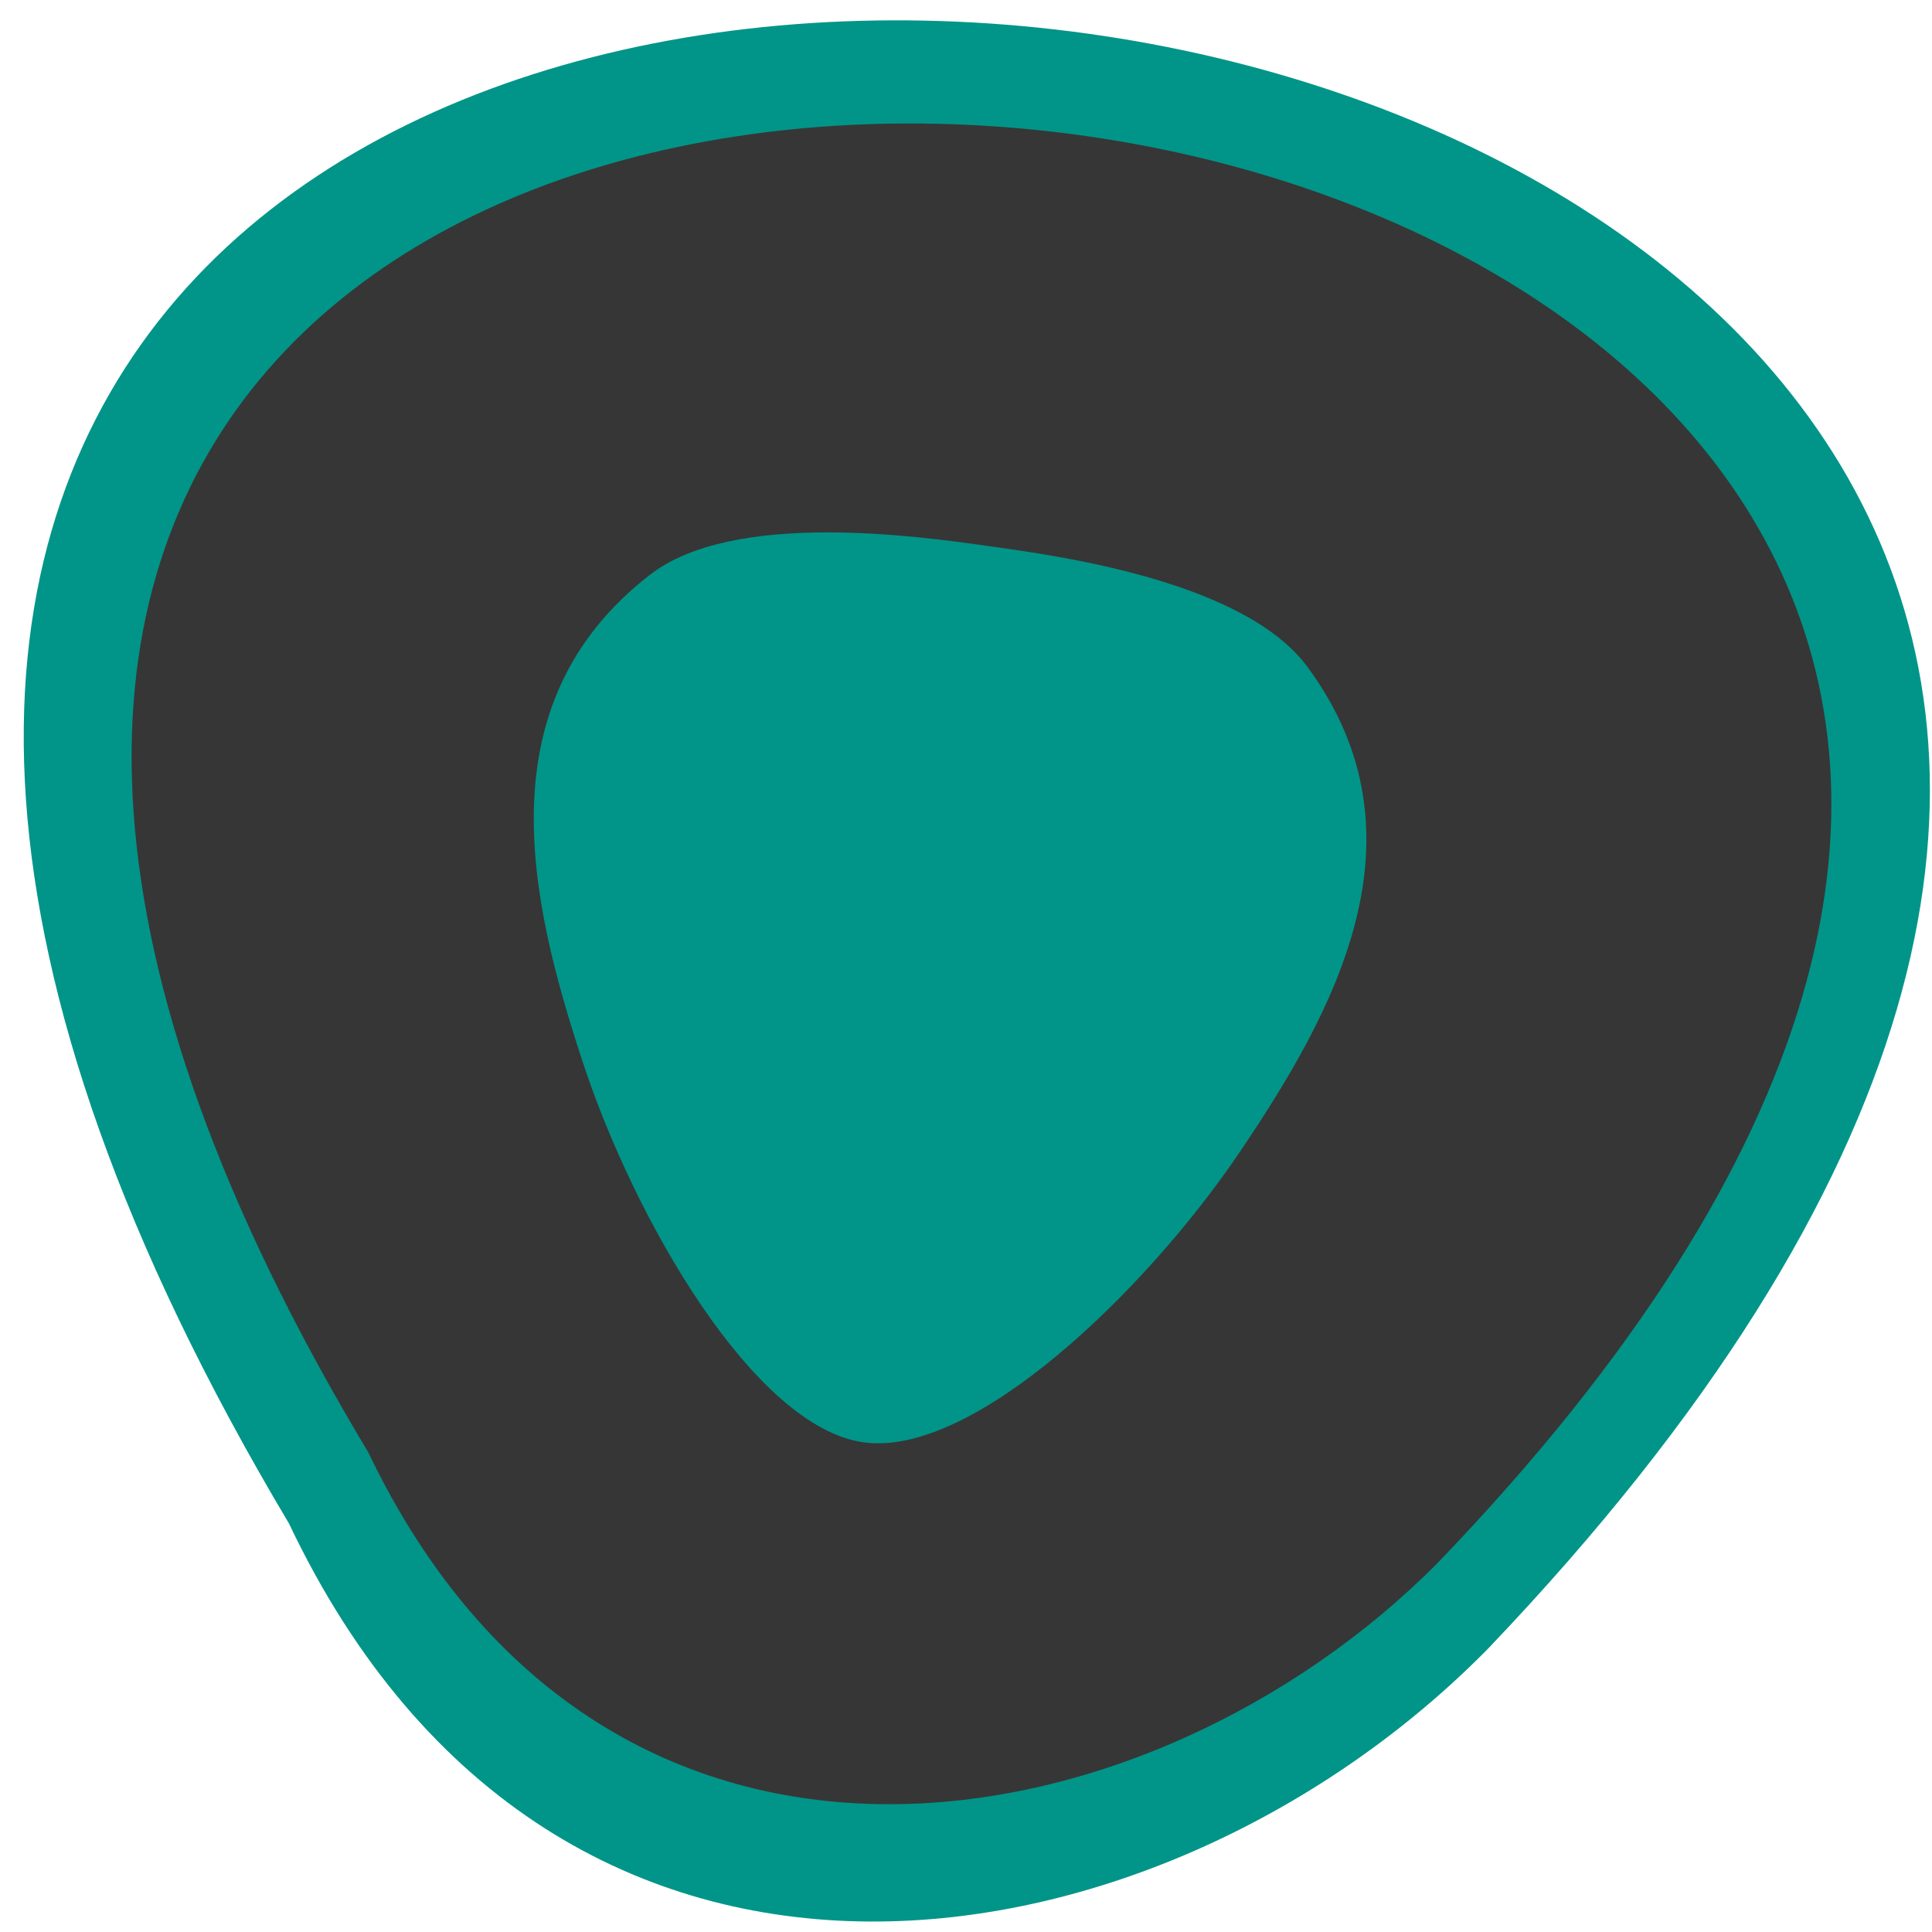 <svg xmlns="http://www.w3.org/2000/svg" viewBox="0 0 24 24"><path d="m 3.59 18.926 c -16.793 -28.19 37.19 -21.82 14.902 1.547 c -4.01 4.09 -11.563 5.484 -14.902 -1.547" fill="#009588"/><path d="m 4.574 18.04 c -14.977 -24.918 33.16 -19.289 13.289 1.371 c -3.578 3.613 -10.313 4.848 -13.289 -1.371" fill="#363636"/><path d="m 12.289 6.785 c -0.906 -0.129 -3.176 -0.445 -4.211 0.352 c -2.074 1.602 -1.496 4.051 -0.848 6.03 c 0.648 1.984 2.137 4.559 3.496 4.75 c 1.363 0.191 3.504 -1.875 4.672 -3.602 c 1.168 -1.73 2.398 -3.922 0.844 -6.03 c -0.777 -1.055 -3.043 -1.375 -3.953 -1.5" fill="#009588" fill-rule="evenodd"/></svg>